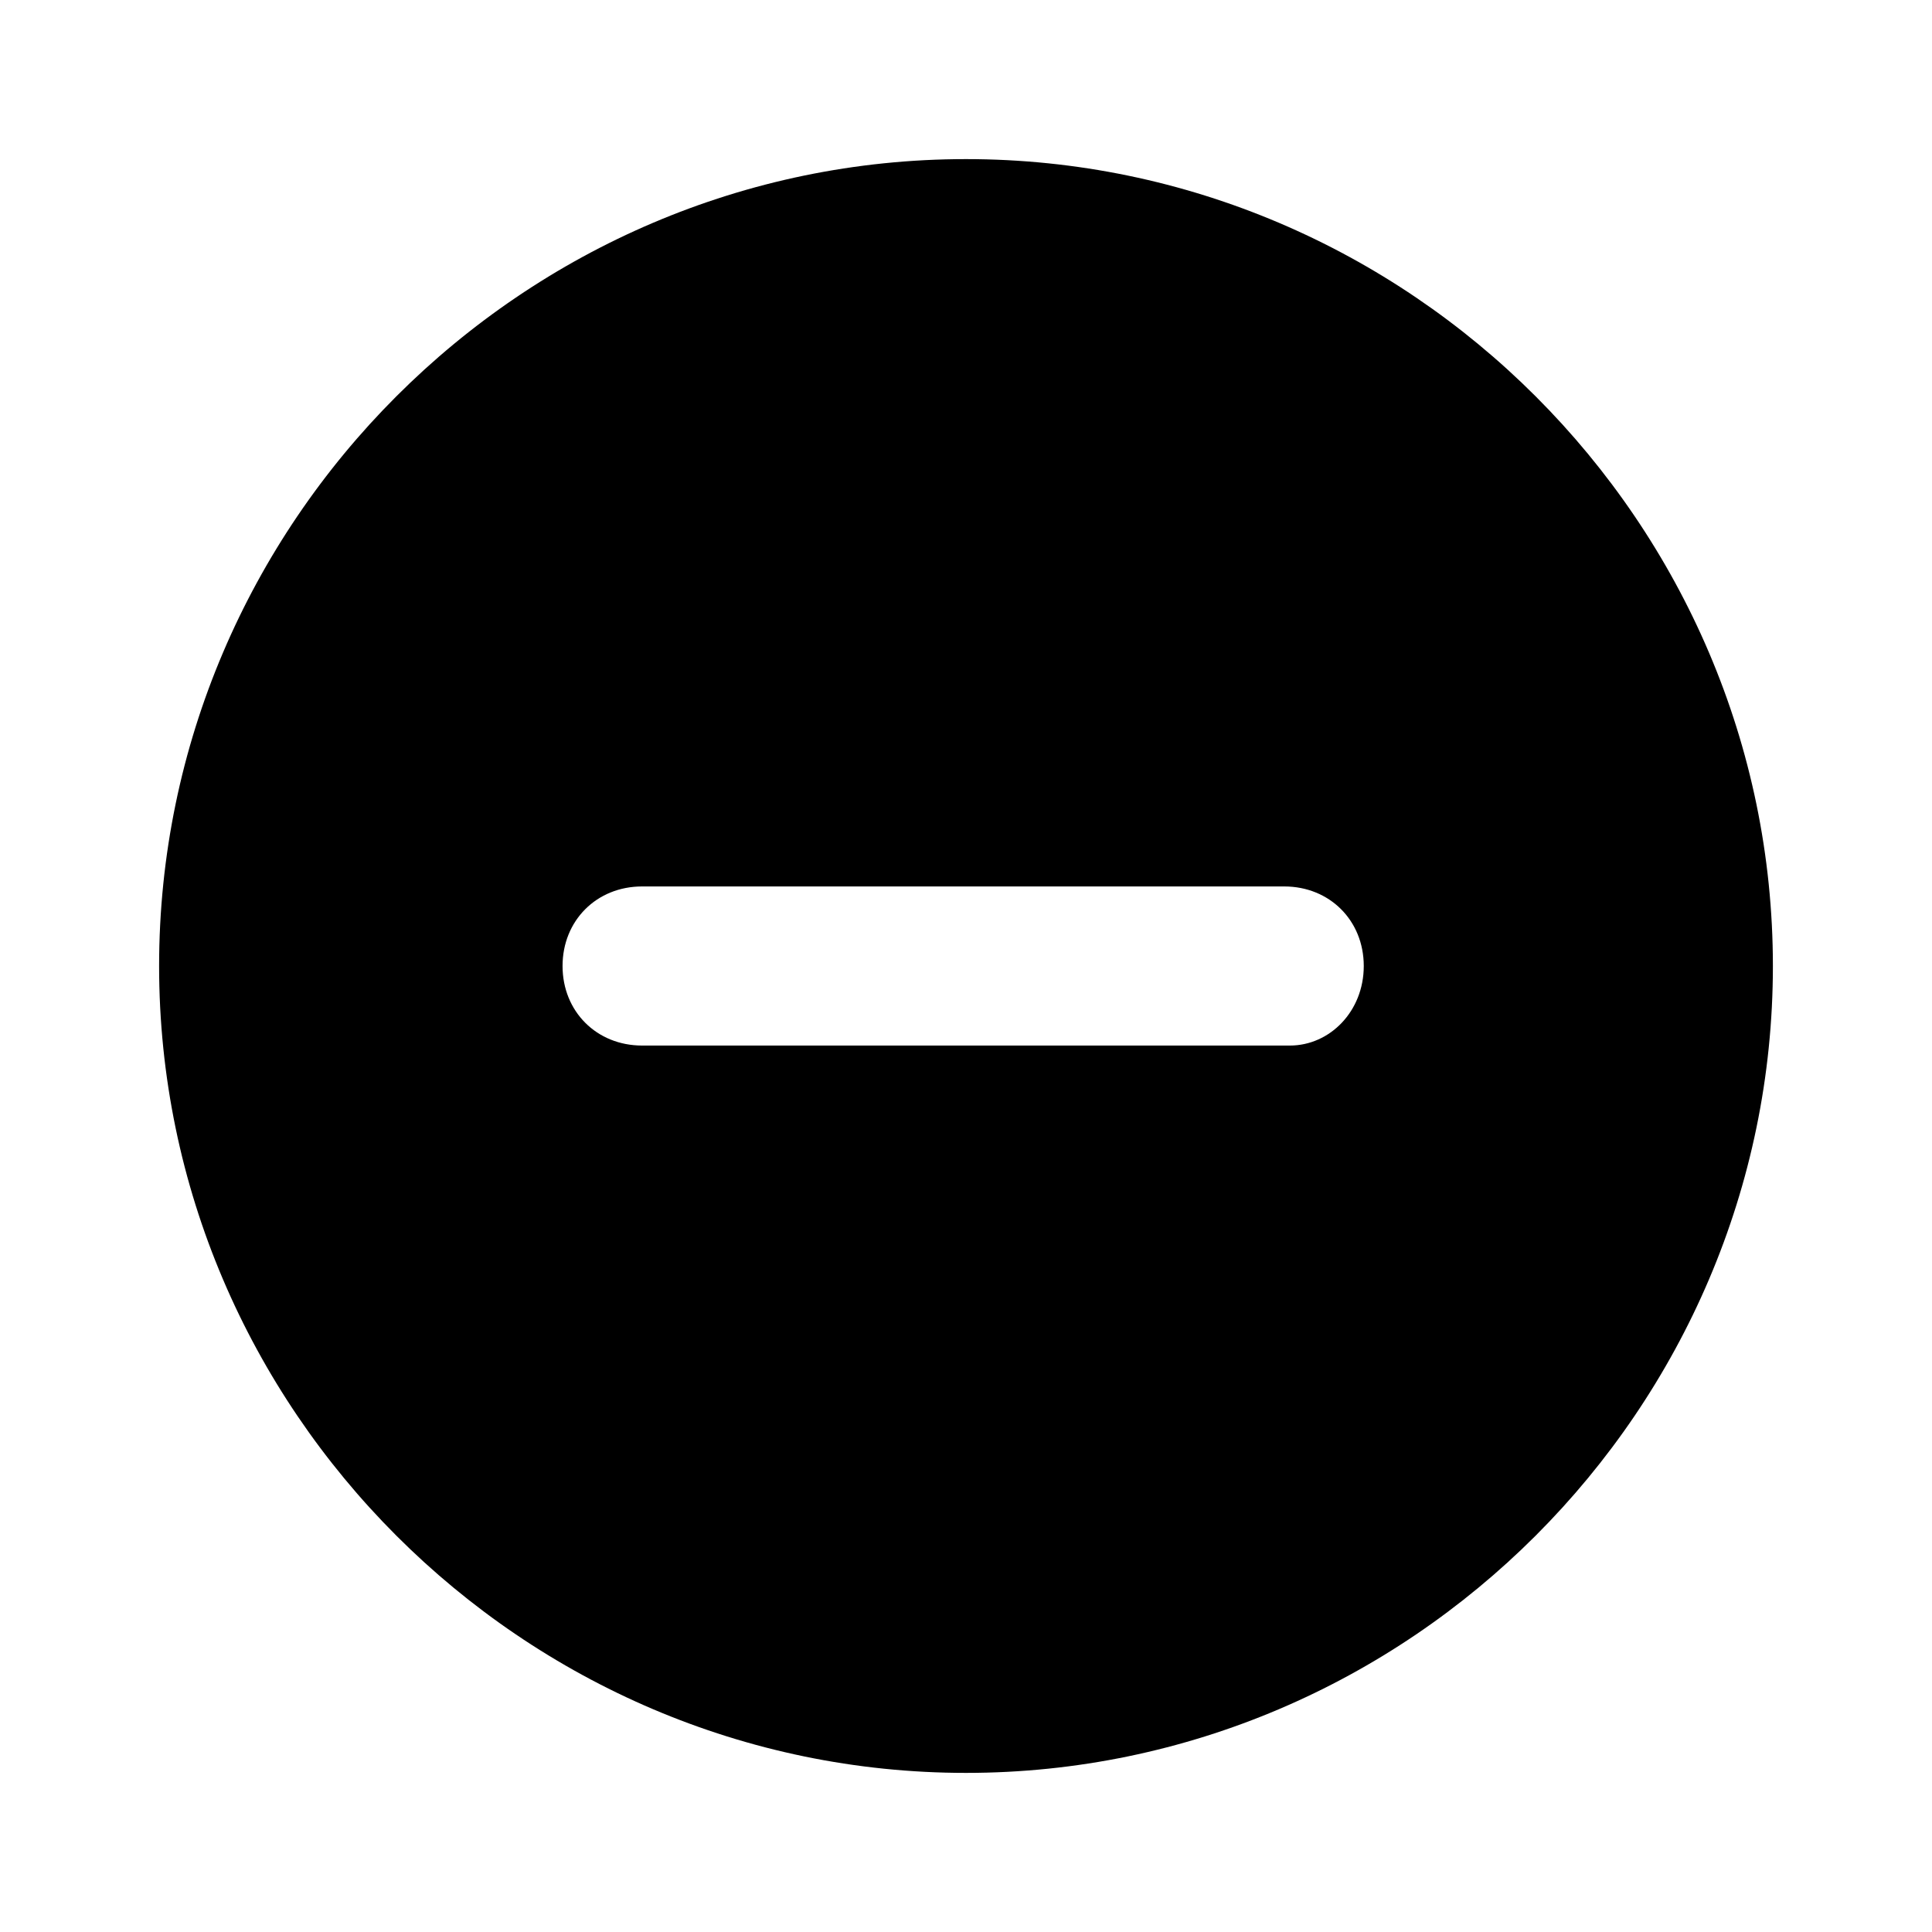 <?xml version="1.0" encoding="utf-8"?>
<!-- Generator: Adobe Illustrator 25.4.1, SVG Export Plug-In . SVG Version: 6.00 Build 0)  -->
<svg version="1.1" id="Layer_1" xmlns="http://www.w3.org/2000/svg" xmlns:xlink="http://www.w3.org/1999/xlink" x="0px" y="0px"
	 viewBox="0 0 34 34" style="enable-background:new 0 0 34 34;" xml:space="preserve">
<path d="M17,2.8C9.2,2.8,2.8,9.2,2.8,17S9.2,31.2,17,31.2S31.2,24.8,31.2,17S24.8,2.8,17,2.8z M22.7,18.4H11.3
	c-0.8,0-1.4-0.6-1.4-1.4s0.6-1.4,1.4-1.4h11.3c0.8,0,1.4,0.6,1.4,1.4S23.4,18.4,22.7,18.4z"/>
</svg>
